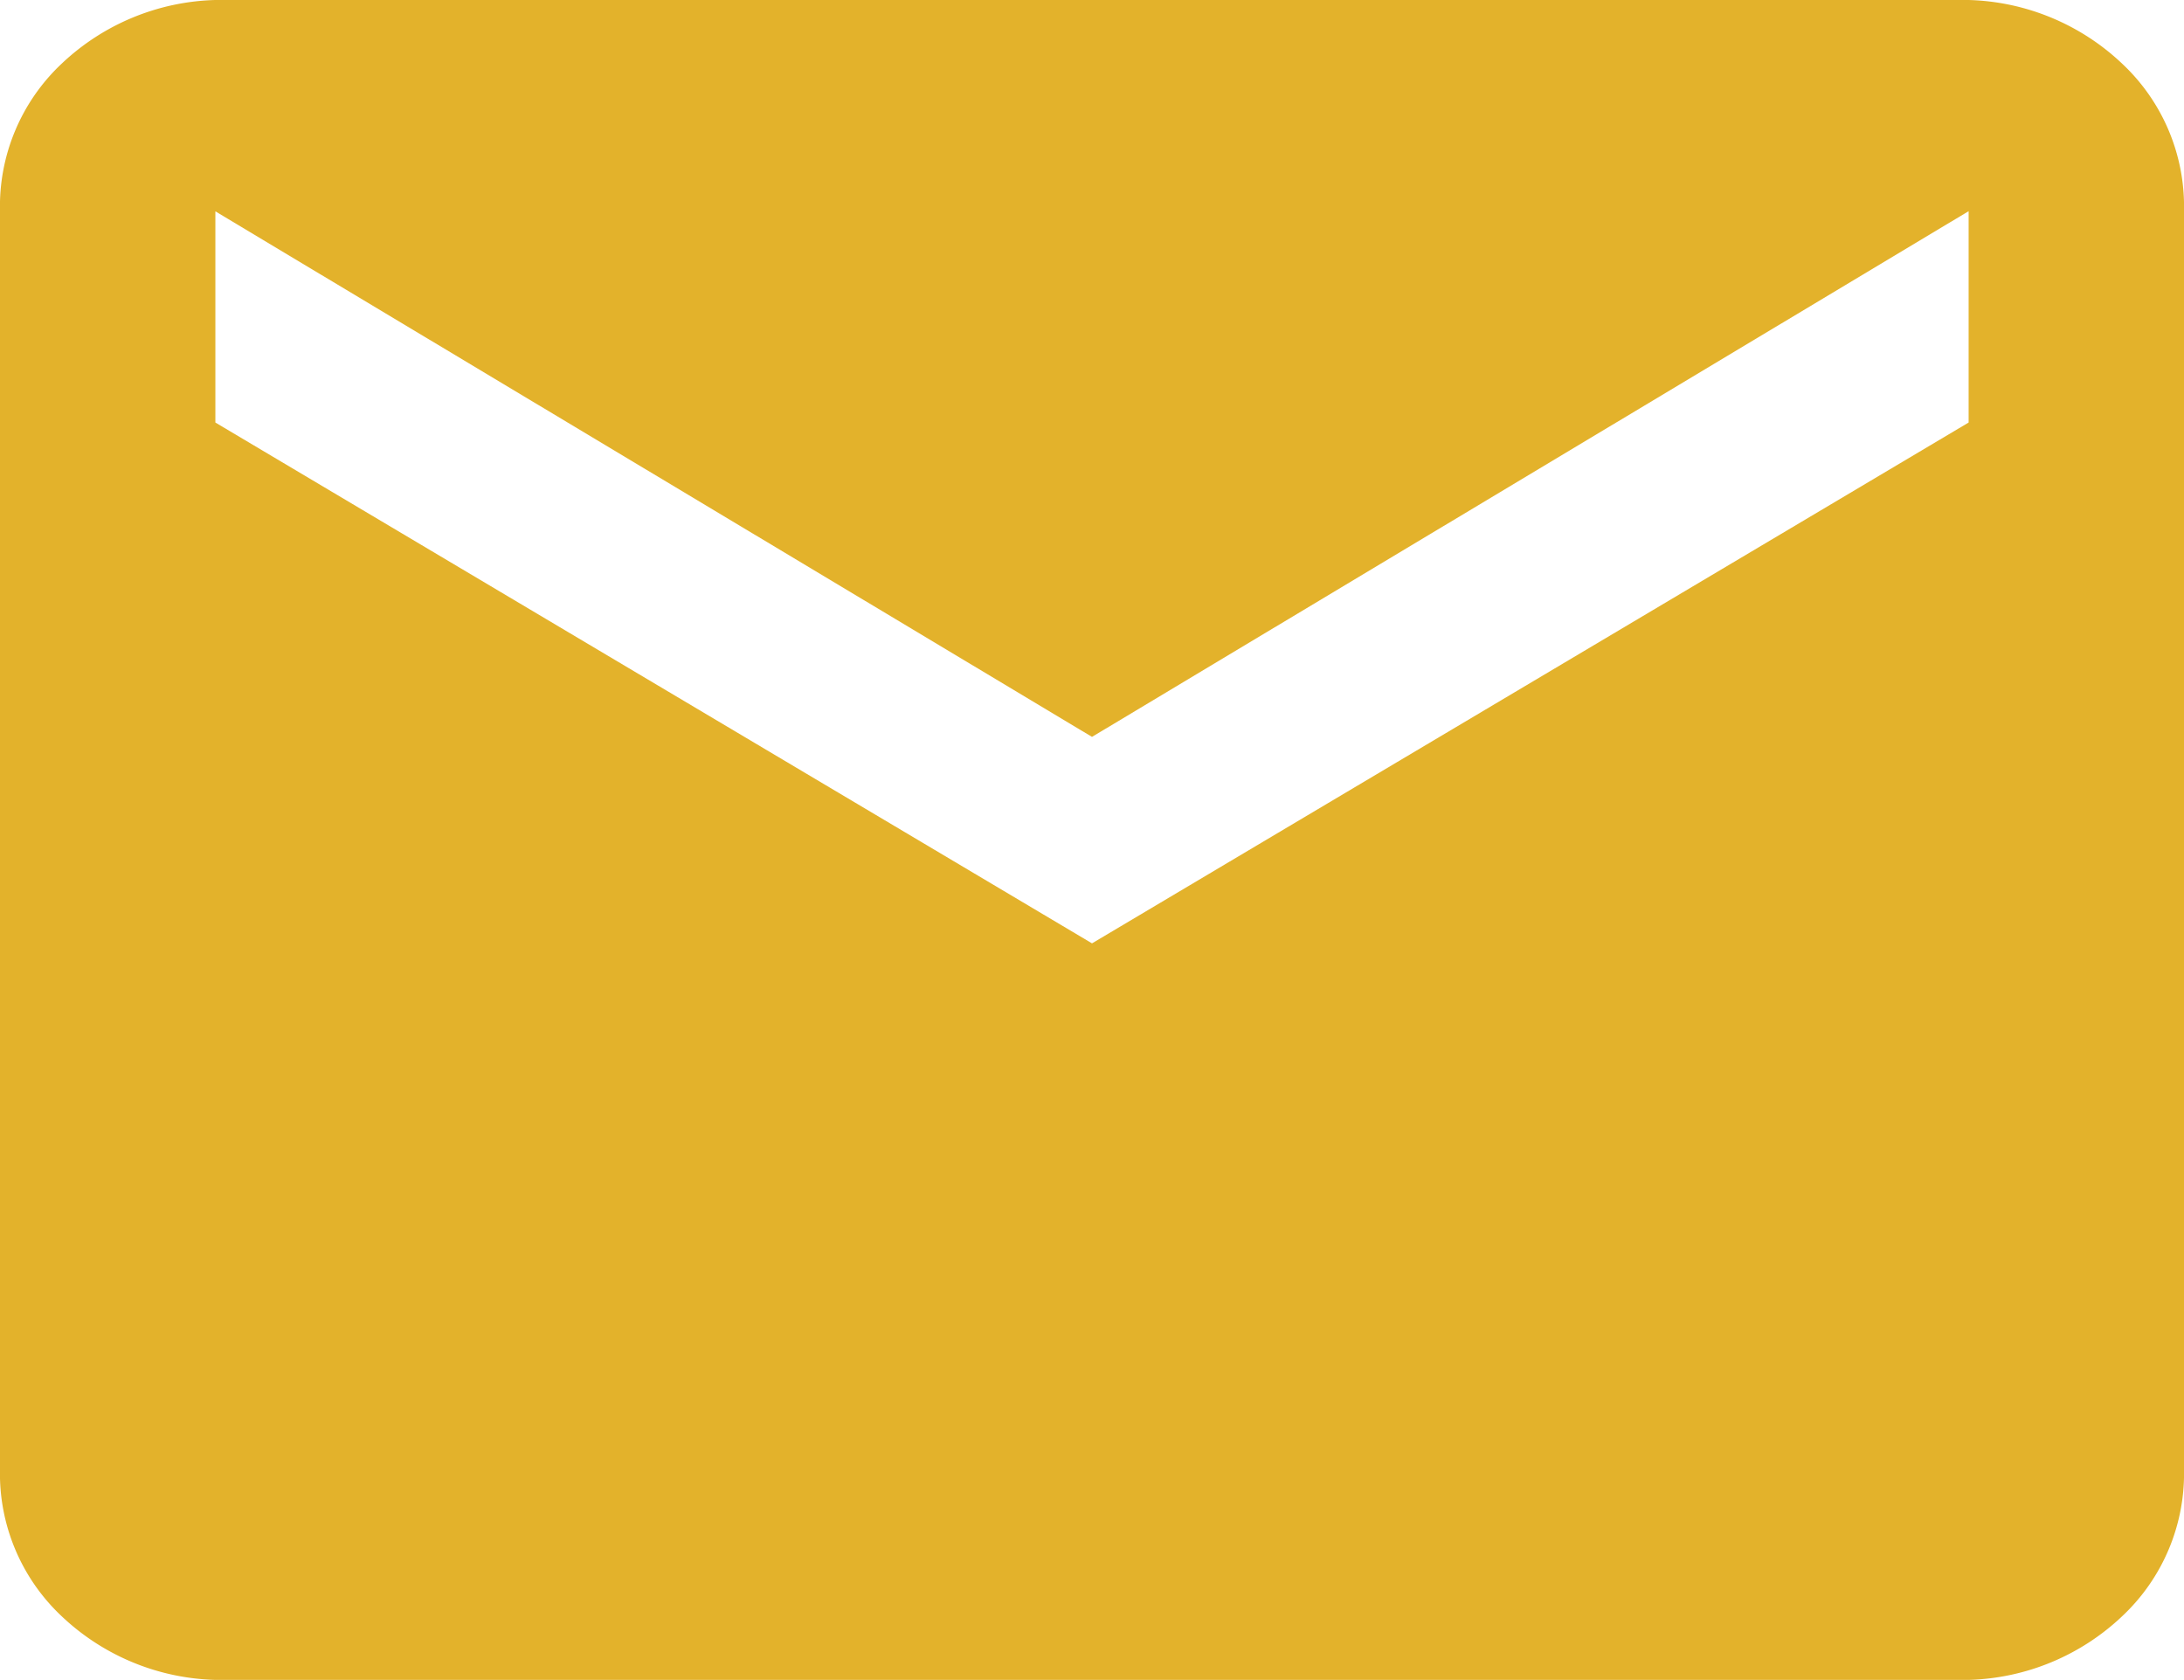 <svg xmlns="http://www.w3.org/2000/svg" width="13" height="10" viewBox="0 0 13 10">
  <path id="email-icon" d="M-2.022-8.12l-5.218,3.1-5.218-3.1V-9.377L-7.24-6.249l5.218-3.129Zm0-2.515H-12.459a1.383,1.383,0,0,0-.915.38,1.165,1.165,0,0,0-.366.877v7.485a1.165,1.165,0,0,0,.366.877,1.383,1.383,0,0,0,.915.38H-2.022a1.383,1.383,0,0,0,.915-.38A1.165,1.165,0,0,0-.74-1.892V-9.377a1.165,1.165,0,0,0-.366-.877A1.383,1.383,0,0,0-2.022-10.635Z" transform="translate(13.74 10.635)" fill="#e3b22b"/>
</svg>

